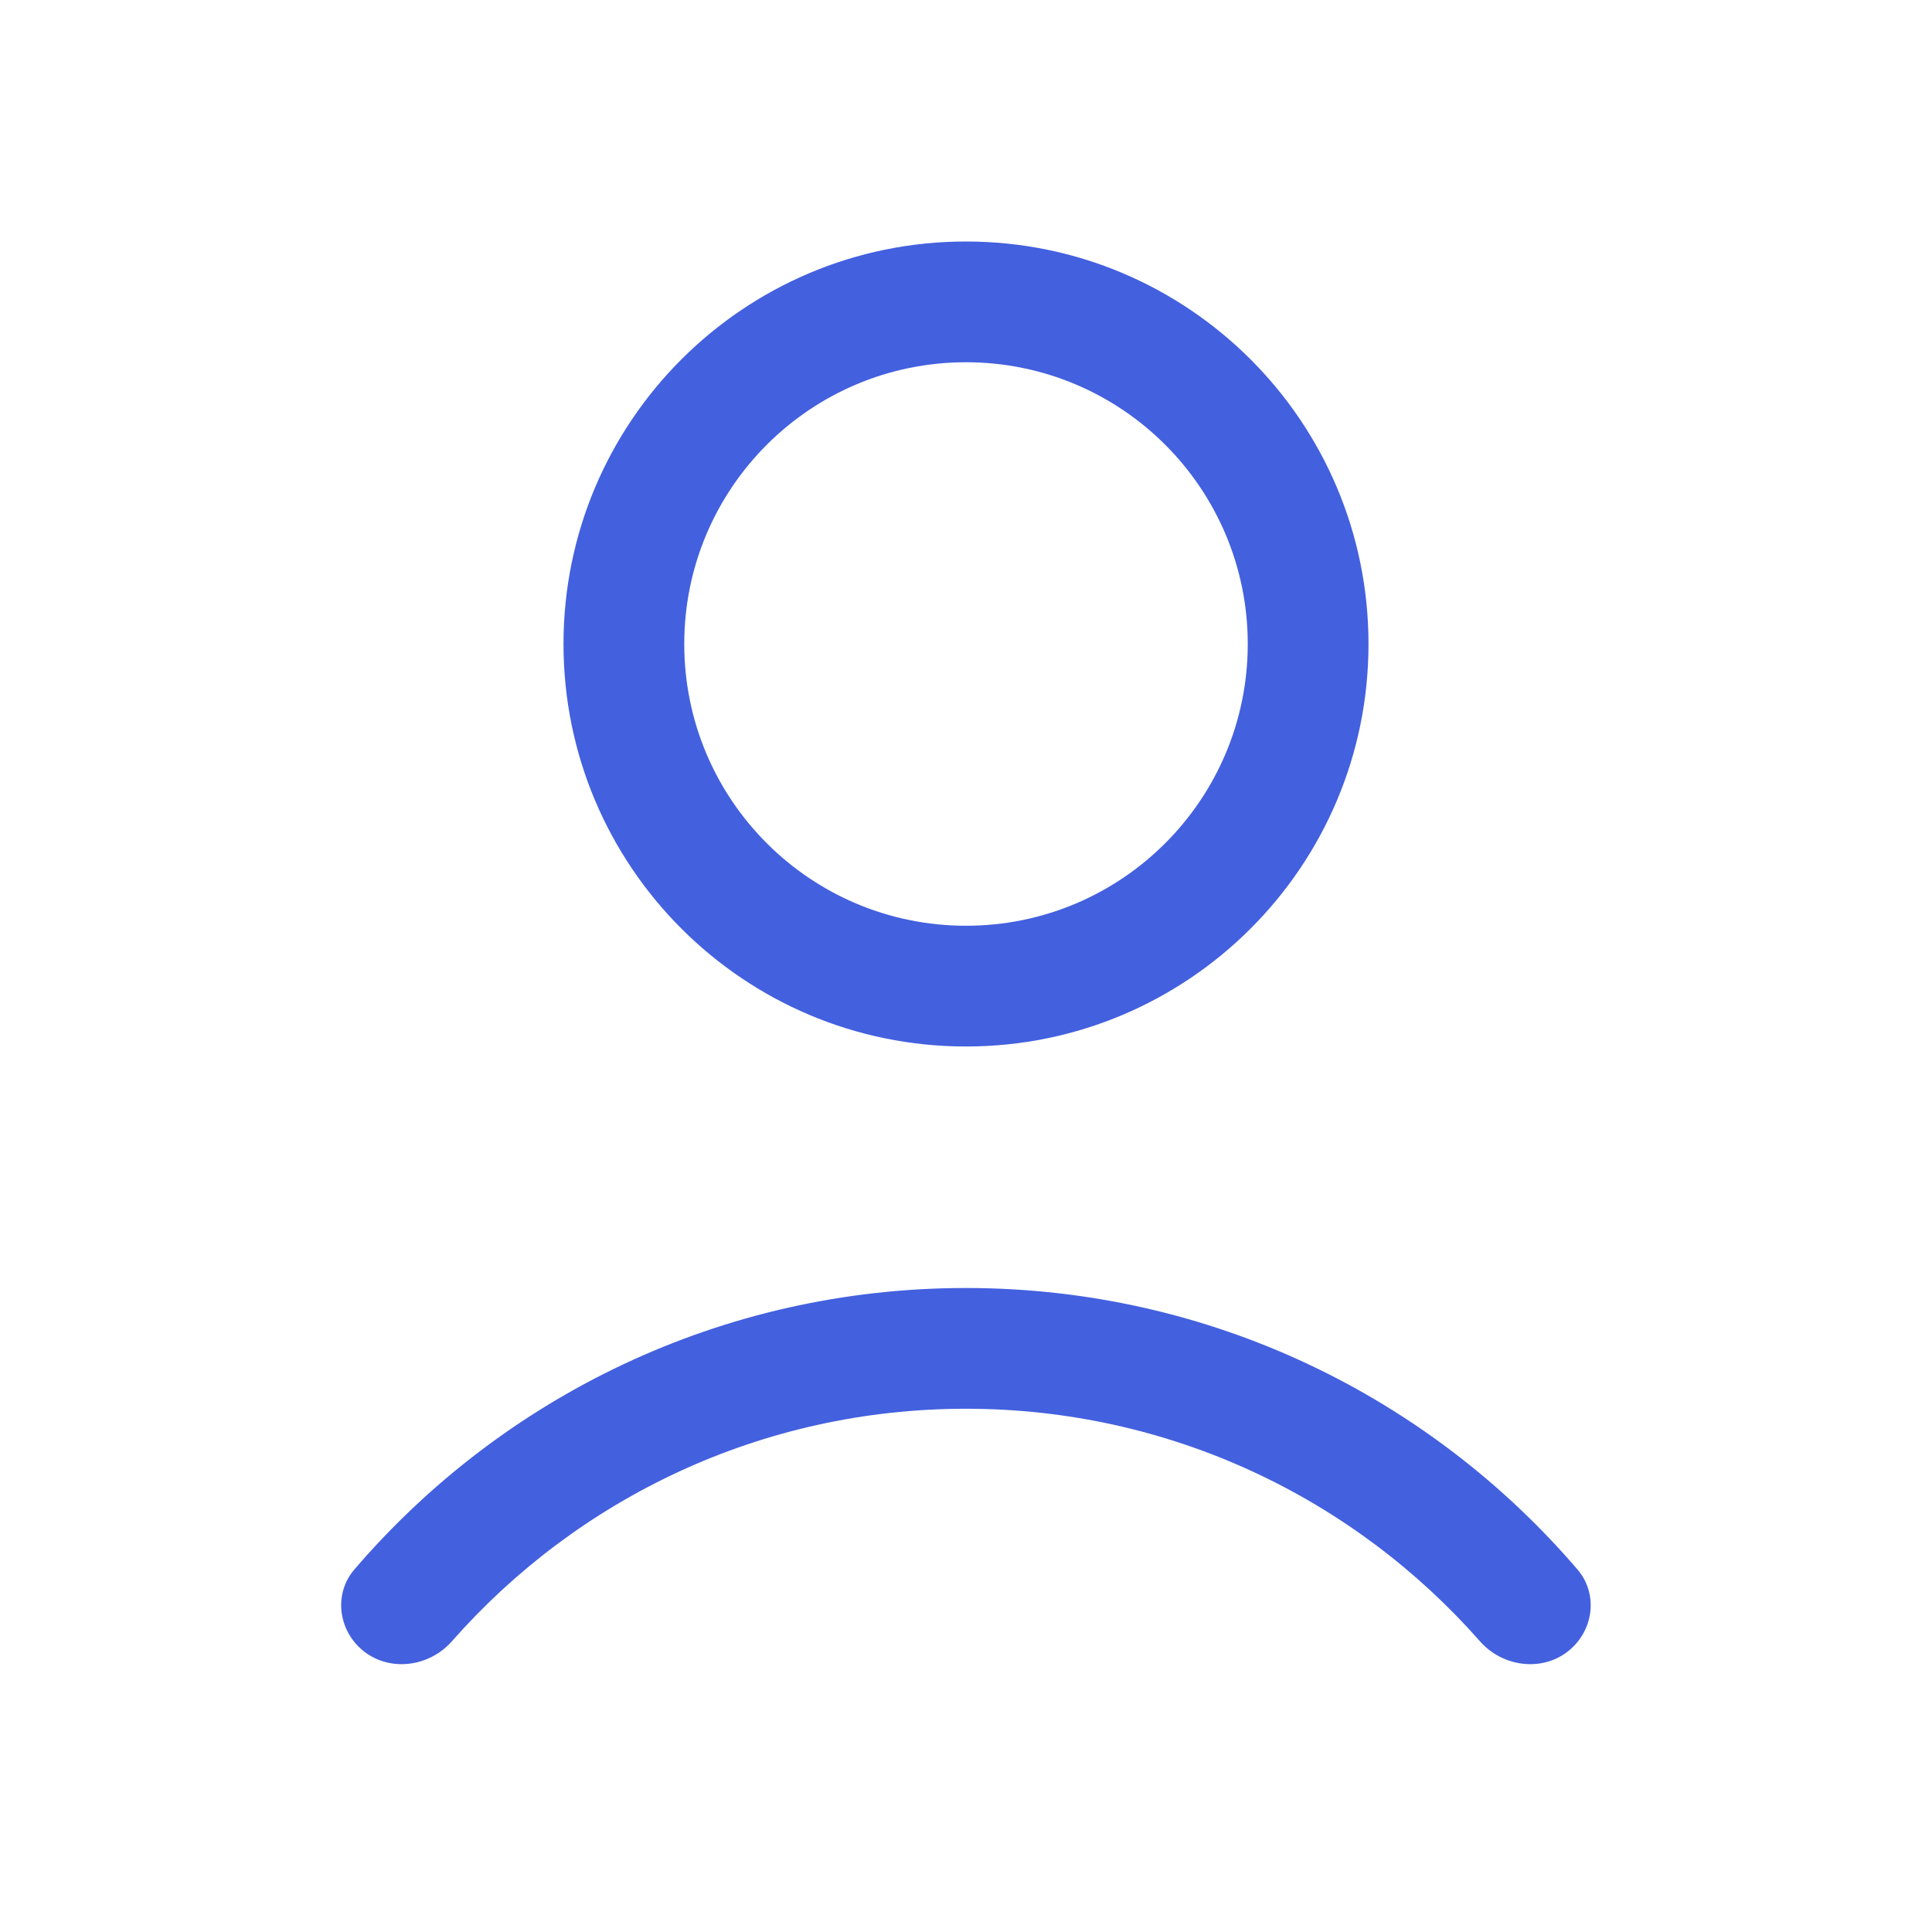 <svg fill="none" height="24" viewBox="0 0 24 24" width="24" xmlns="http://www.w3.org/2000/svg"><g fill="#4360df"><path clip-rule="evenodd" d="m17 8c0 2.761-2.239 5-5 5-2.761 0-5-2.239-5-5 0-2.761 2.239-5 5-5 2.761 0 5 2.239 5 5zm-1.5 0c0 1.933-1.567 3.5-3.5 3.5s-3.5-1.567-3.5-3.5 1.567-3.5 3.5-3.5 3.5 1.567 3.5 3.5z" fill-rule="evenodd"/><path d="m18.383 20.387c.302.344.839.391 1.162.067.261-.261.292-.676.052-.956-1.834-2.141-4.558-3.498-7.598-3.498-3.041 0-5.764 1.357-7.598 3.498-.24.28-.208.695.052.956.324.324.86.277 1.162-.067 1.558-1.77 3.84-2.887 6.384-2.887 2.543 0 4.826 1.117 6.384 2.887z"/></g></svg>